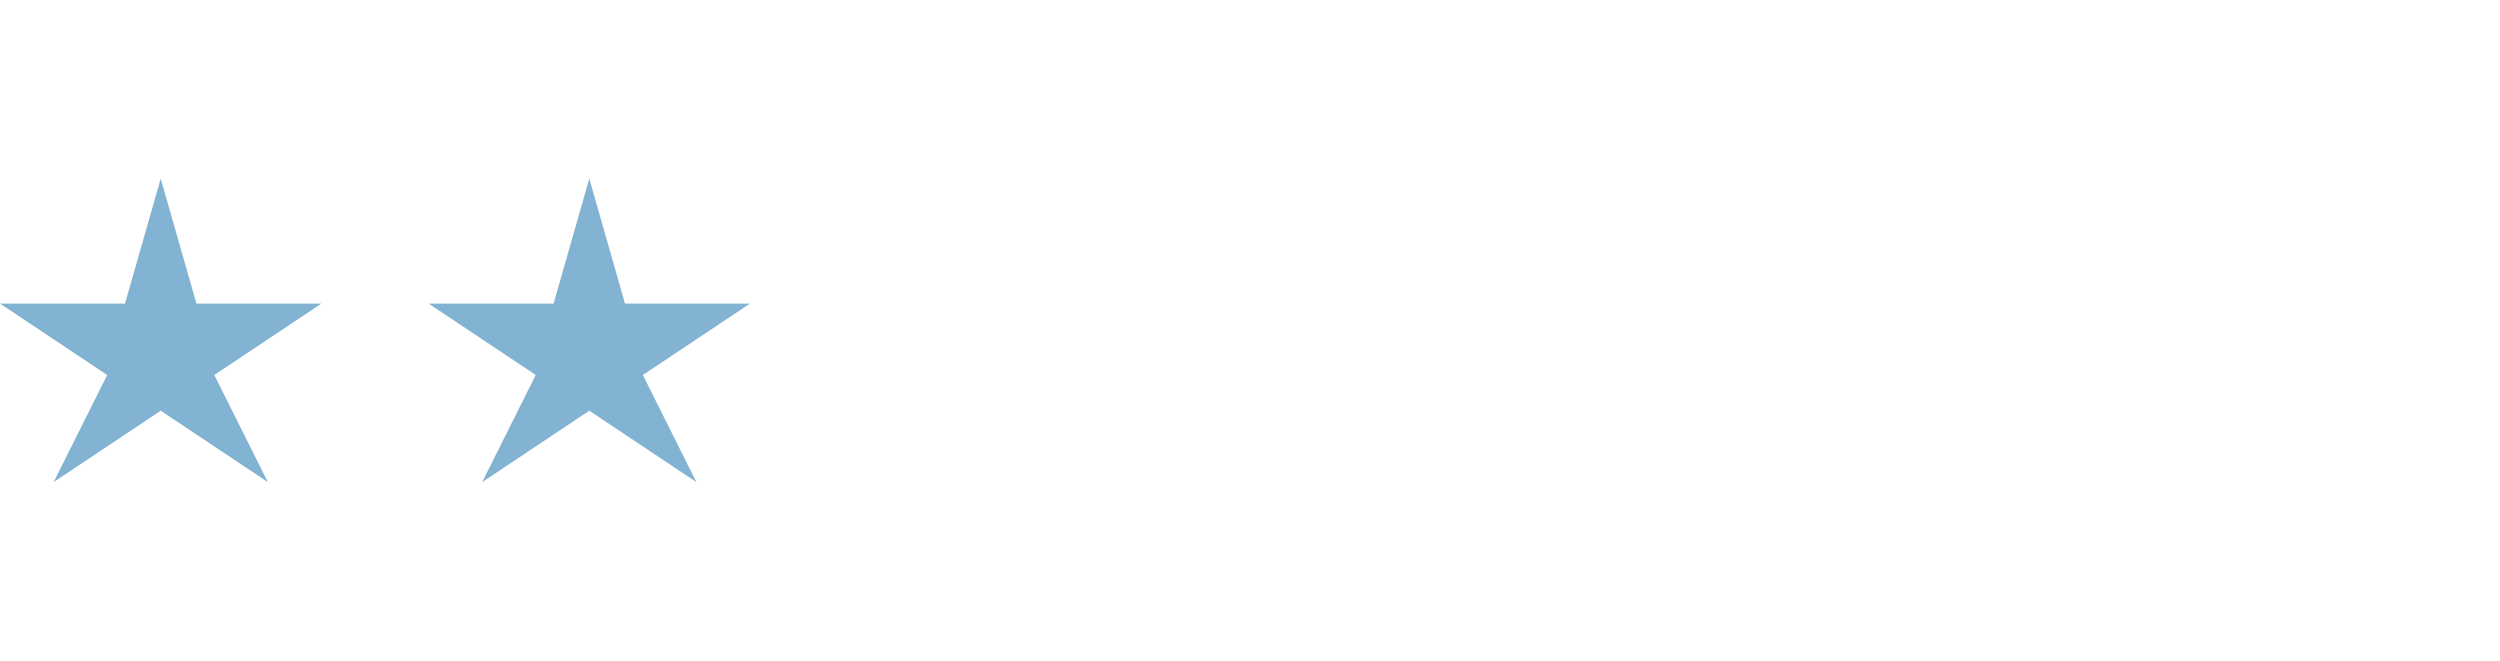 <svg width="140" height="37" viewBox="0 0 140 37" fill="none" xmlns="http://www.w3.org/2000/svg"><path d="m9 10 2 7h7l-6 4 3 6-6-4-6 4 3-6-6-4h7l2-7ZM33 10l2 7h7l-6 4 3 6-6-4-6 4 3-6-6-4h7l2-7Z" fill="#83B3D3"/></svg>